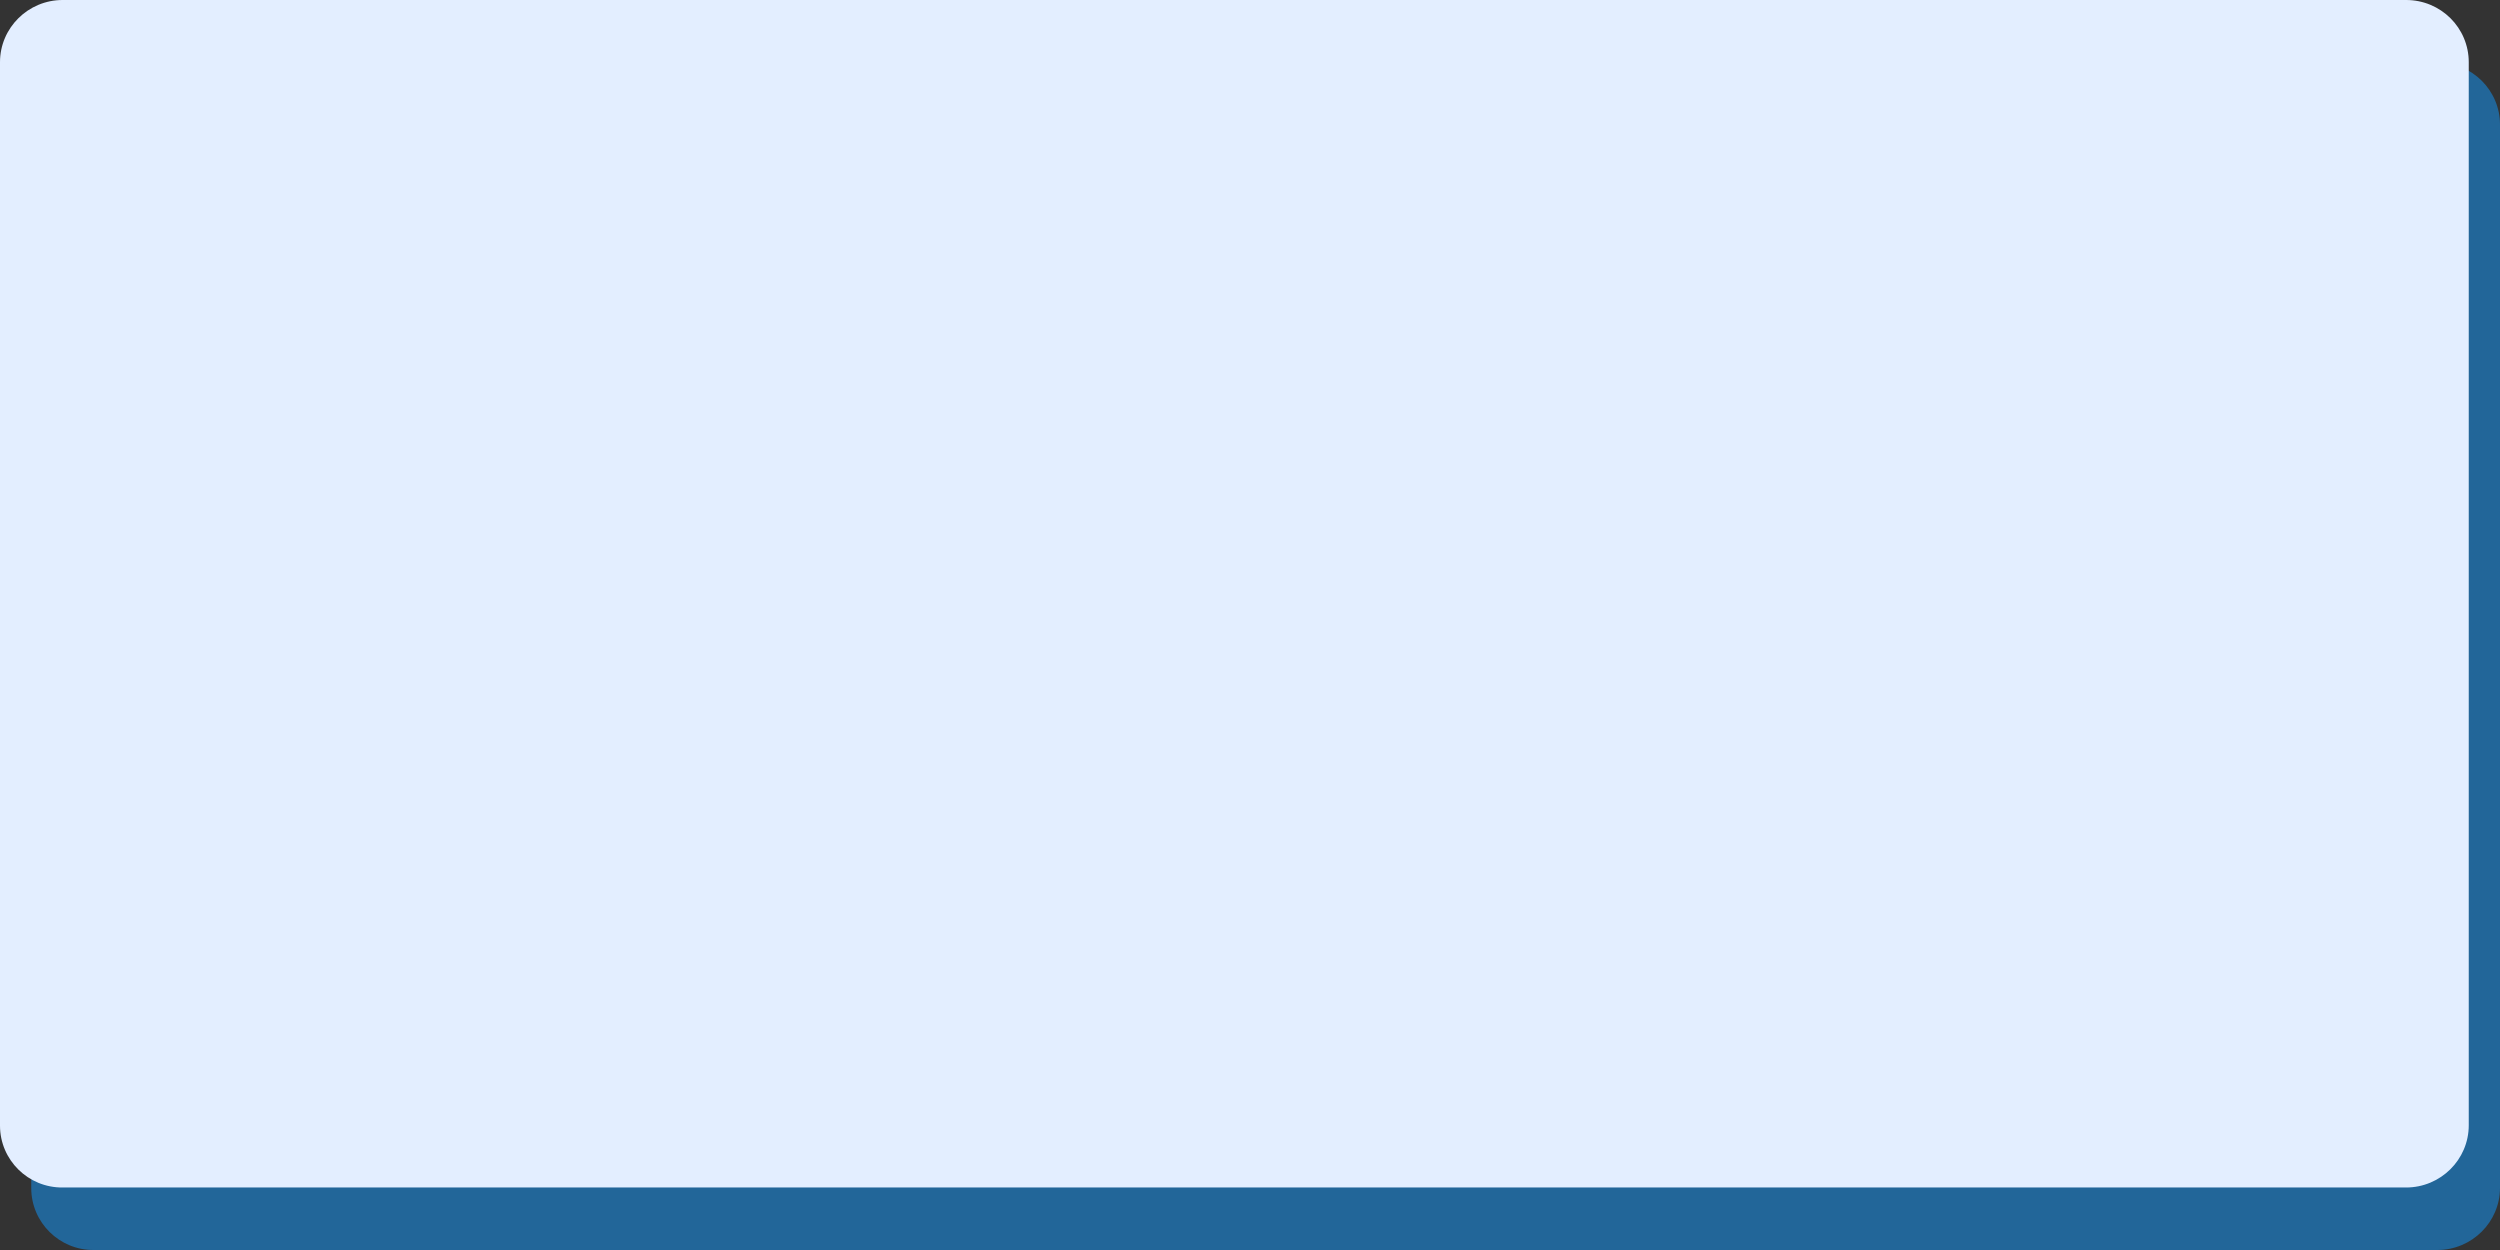 <svg width="800" height="400" viewBox="0 0 800 400" fill="none" xmlns="http://www.w3.org/2000/svg">
<rect x="0" y="0" width="800" height="400" fill="#333333" stroke="none"/>
<path d="M30.051 20H779.949C791.077 20 800 28.902 800 39.905V380.094C800 391.097 790.977 399.999 779.949 399.999H30.051C19.023 400.099 10 391.197 10 380.194V39.905C10 28.902 19.023 20 30.051 20Z" fill="#226699"/>
<path d="M20.051 0H769.949C781.077 0 790 8.902 790 19.905V360.094C790 371.097 780.977 379.999 769.949 379.999H20.051C9.023 380.099 0 371.197 0 360.194V19.905C0 8.902 9.023 0 20.051 0Z" fill="#E3EEFF"/>
</svg>
